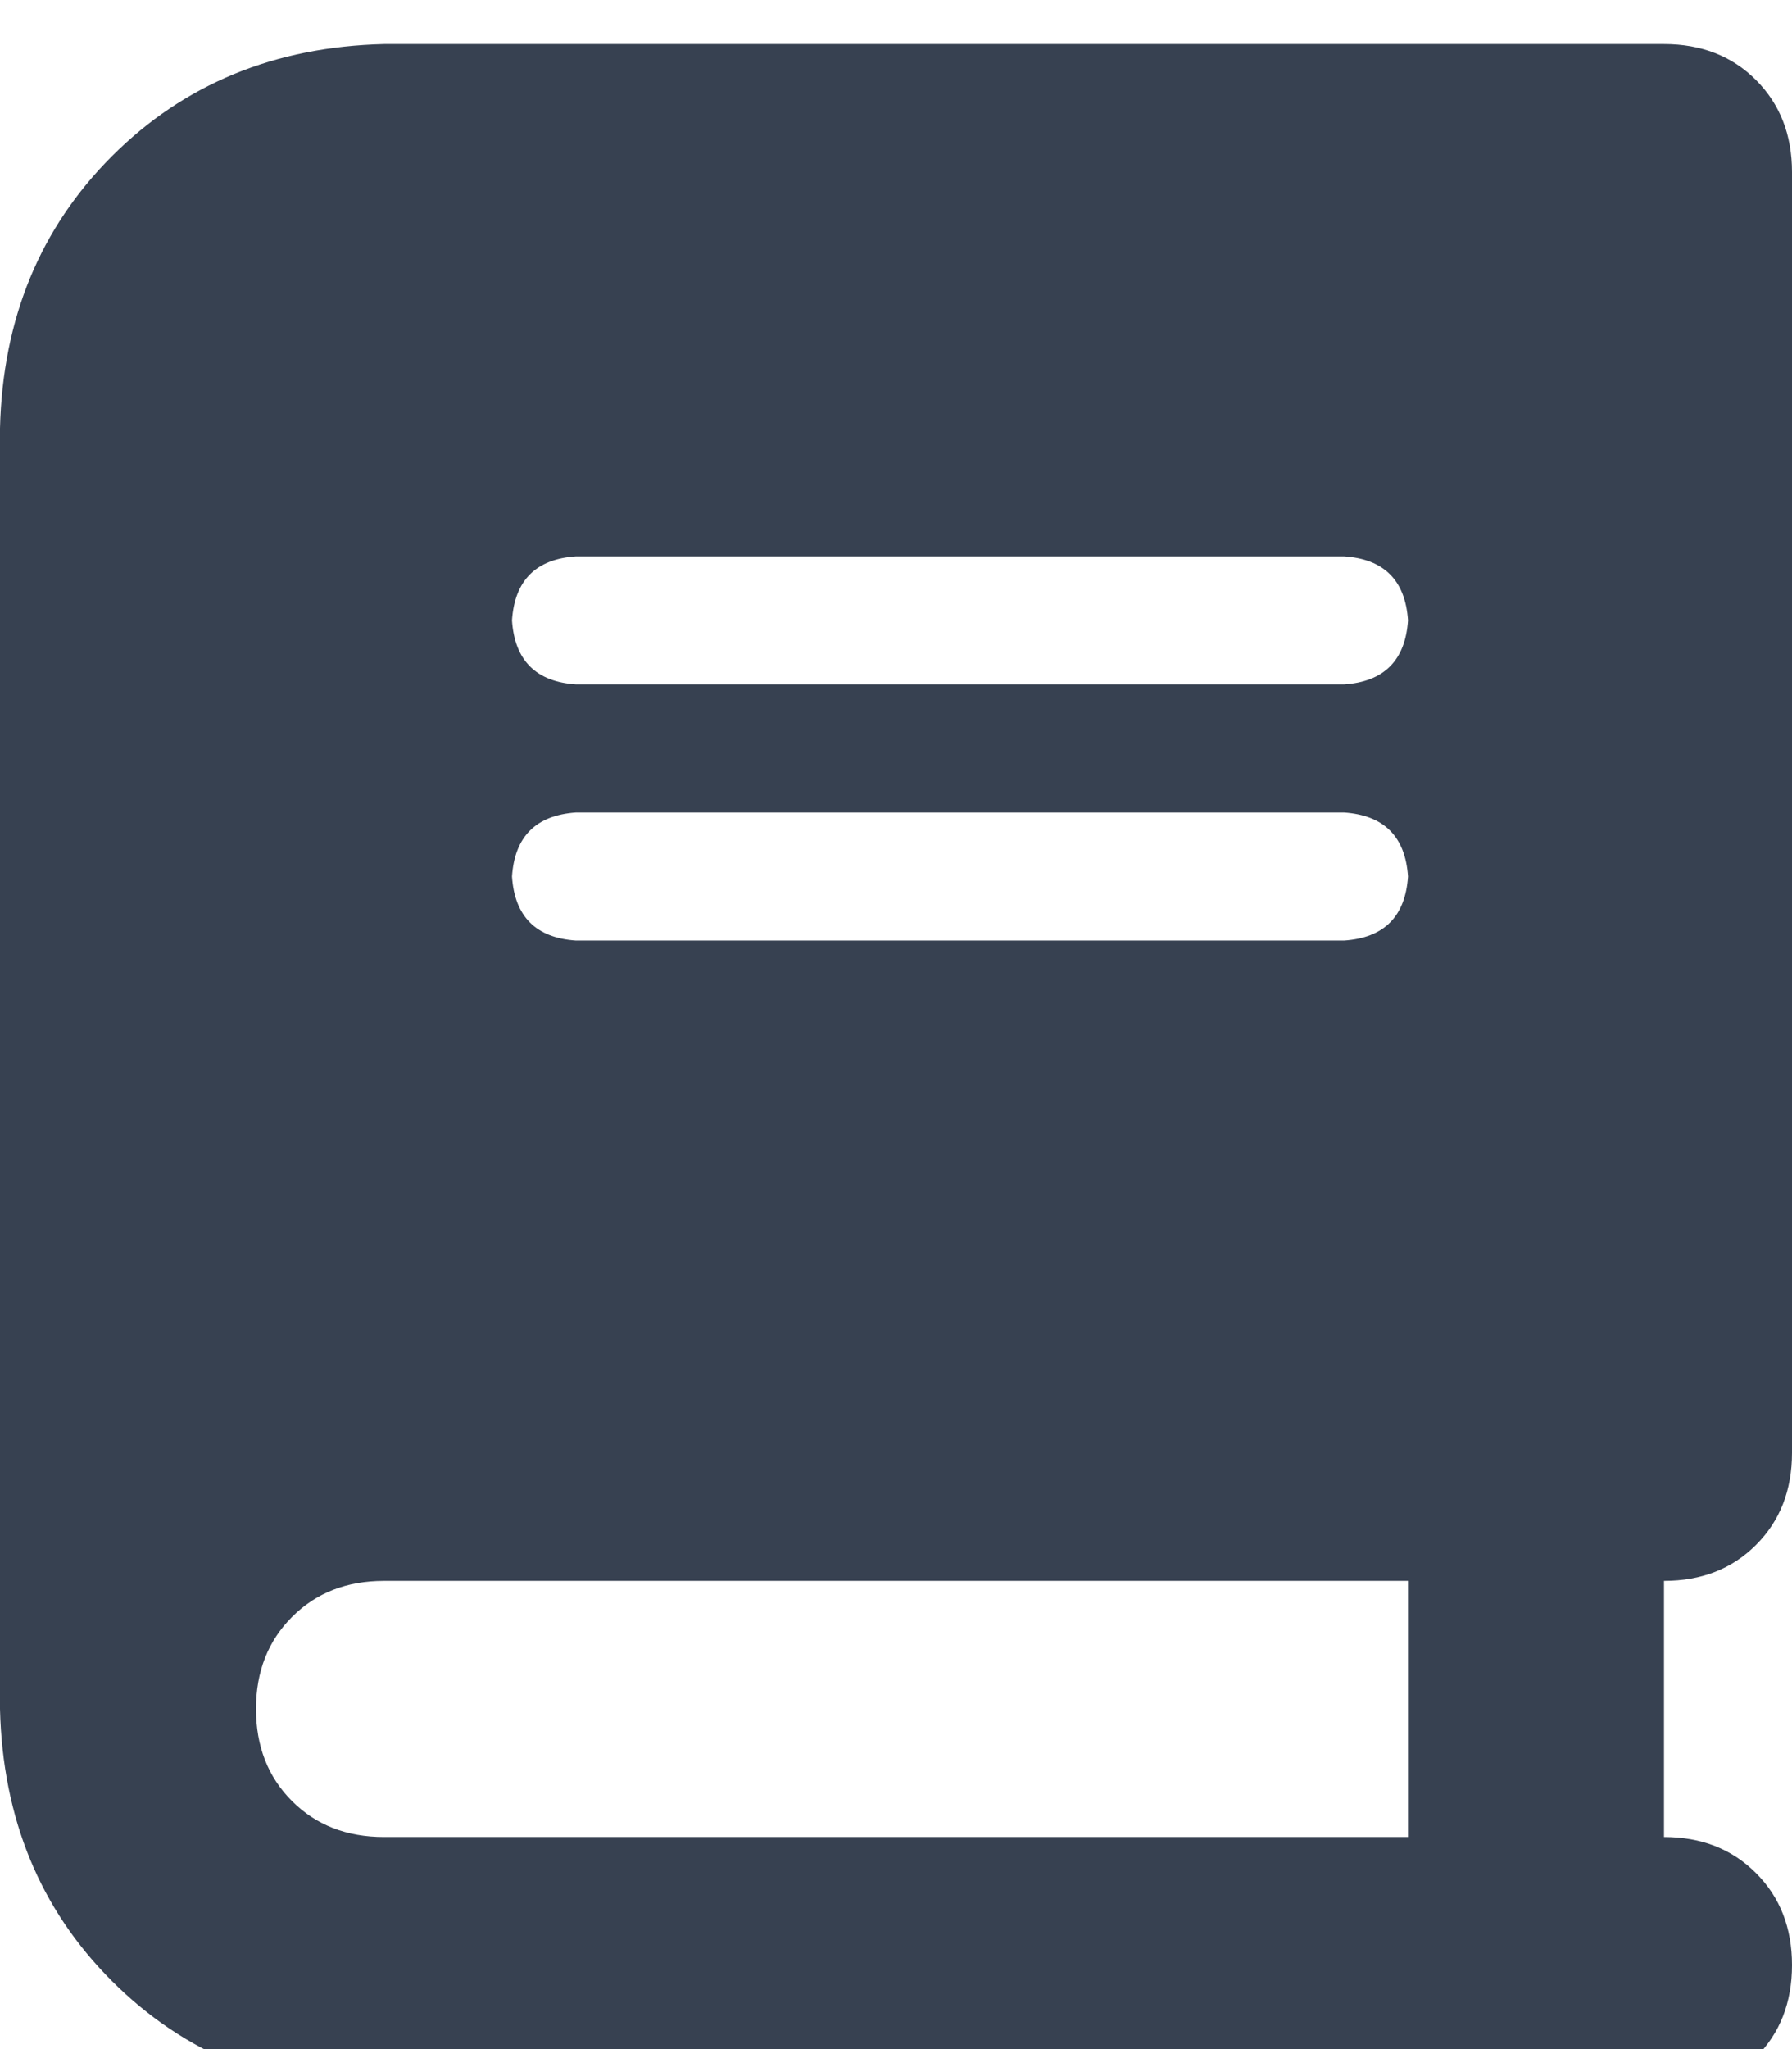 <svg xmlns="http://www.w3.org/2000/svg" xmlns:xlink="http://www.w3.org/1999/xlink" fill="none" version="1.1" width="14" height="16" viewBox="0 0 14 16"><defs><clipPath id="master_svg0_4_804"><rect x="0" y="0" width="14" height="16" rx="0"/></clipPath></defs><g clip-path="url(#master_svg0_4_804)"><g transform="matrix(1,0,0,-1,0,32.688)"><g><path d="M3,32.344Q1.719,32.313,0.875,31.469Q0.031,30.625,0,29.344L0,19.344Q0.031,18.062,0.875,17.219Q1.719,16.375,3,16.344L12,16.344L13,16.344Q13.438,16.344,13.719,16.625Q14,16.906,14,17.344Q14,17.781,13.719,18.062Q13.438,18.344,13,18.344L13,20.344Q13.438,20.344,13.719,20.625Q14,20.906,14,21.344L14,31.344Q14,31.781,13.719,32.063Q13.438,32.344,13,32.344L12,32.344L3,32.344ZM3,20.344L11,20.344L3,20.344L11,20.344L11,18.344L3,18.344Q2.562,18.344,2.281,18.625Q2,18.906,2,19.344Q2,19.781,2.281,20.062Q2.562,20.344,3,20.344ZM4,27.844Q4.031,28.313,4.5,28.344L10.5,28.344Q10.969,28.313,11,27.844Q10.969,27.375,10.5,27.344L4.5,27.344Q4.031,27.375,4,27.844ZM4.5,26.344L10.5,26.344L4.5,26.344L10.5,26.344Q10.969,26.312,11,25.844Q10.969,25.375,10.5,25.344L4.5,25.344Q4.031,25.375,4,25.844Q4.031,26.312,4.5,26.344Z" fill="#374151" fill-opacity="1" style="mix-blend-mode:passthrough"/></g></g></g></svg>